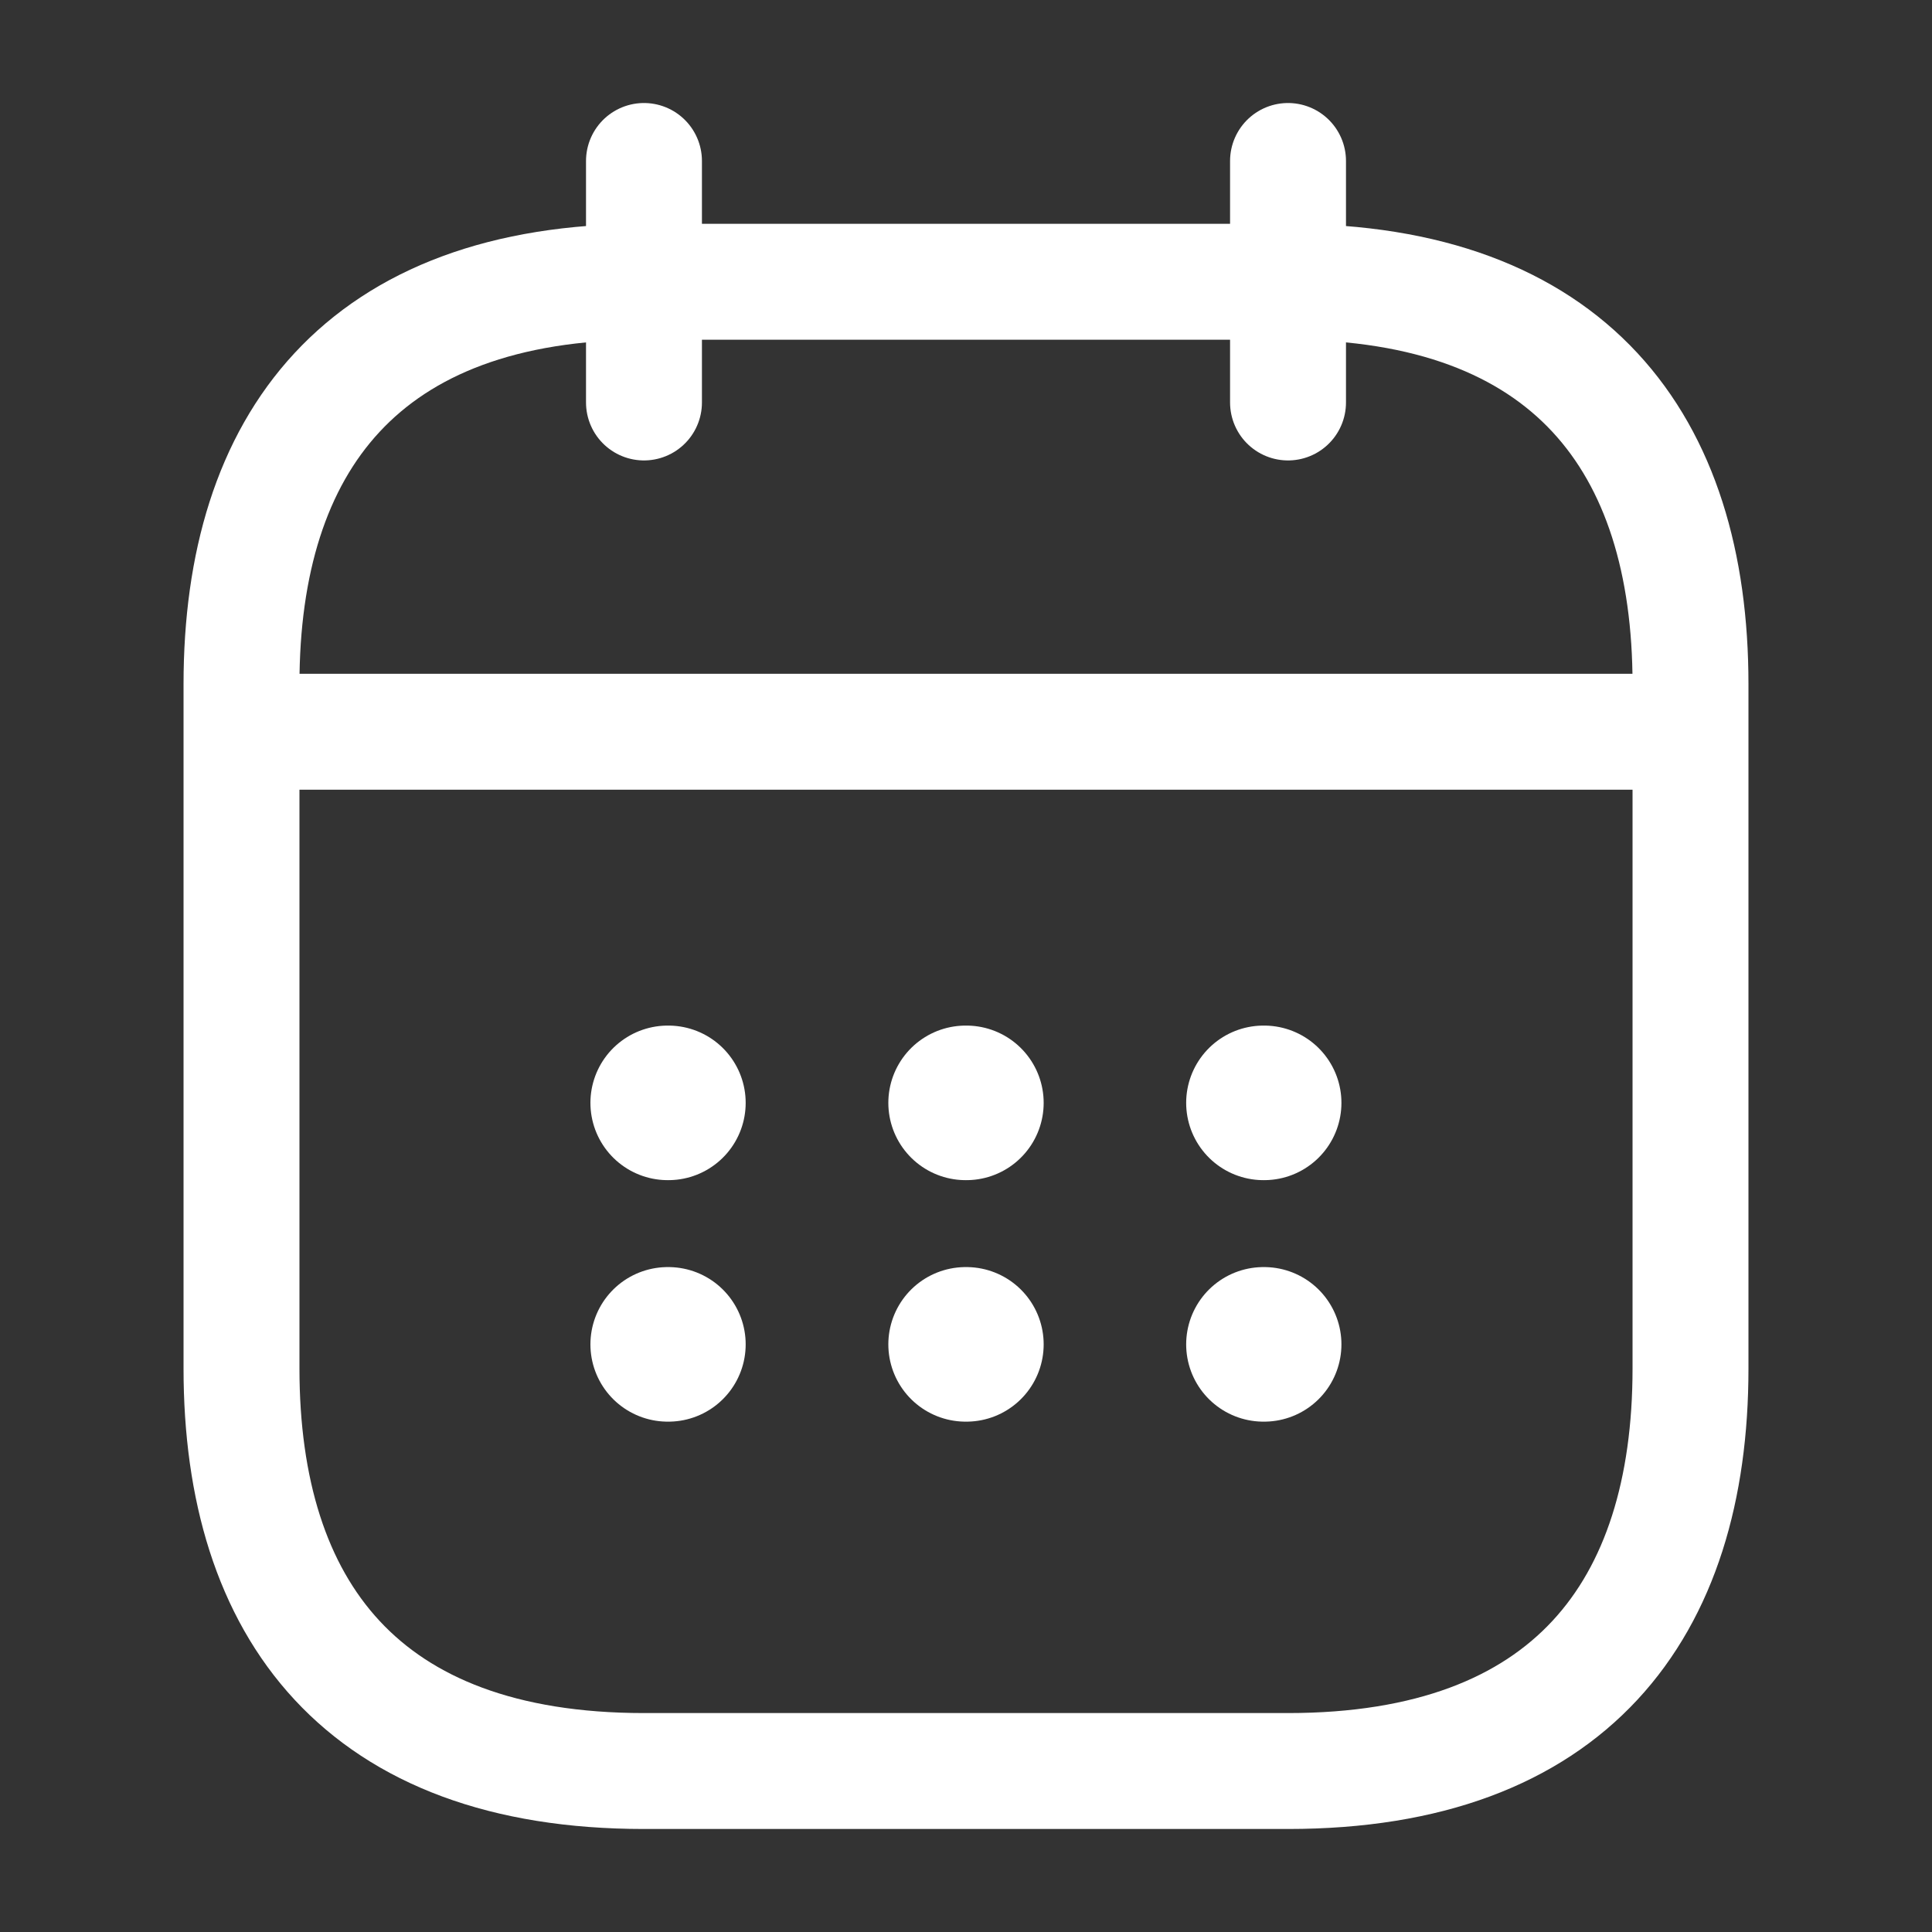<svg width="25" height="25" viewBox="0 0 25 25" fill="none" xmlns="http://www.w3.org/2000/svg">
<rect x="0" y="0" width="25" height="25" fill="#333333" stroke="none"/>
<path d="M8.333 2.083V5.208" stroke="white" stroke-width="1.5" stroke-miterlimit="10" stroke-linecap="round" stroke-linejoin="round"/>
<path d="M16.667 2.083V5.208" stroke="white" stroke-width="1.5" stroke-miterlimit="10" stroke-linecap="round" stroke-linejoin="round"/>
<path d="M3.646 9.469H21.354" stroke="white" stroke-width="1.5" stroke-miterlimit="10" stroke-linecap="round" stroke-linejoin="round"/>
<path d="M21.875 8.854V17.709C21.875 20.834 20.312 22.917 16.667 22.917H8.333C4.688 22.917 3.125 20.834 3.125 17.709V8.854C3.125 5.729 4.688 3.646 8.333 3.646H16.667C20.312 3.646 21.875 5.729 21.875 8.854Z" stroke="white" stroke-width="1.5" stroke-miterlimit="10" stroke-linecap="round" stroke-linejoin="round"/>
<path d="M16.349 14.271H16.358" stroke="white" stroke-width="2" stroke-linecap="round" stroke-linejoin="round"/>
<path d="M16.349 17.396H16.358" stroke="white" stroke-width="2" stroke-linecap="round" stroke-linejoin="round"/>
<path d="M12.495 14.271H12.505" stroke="white" stroke-width="2" stroke-linecap="round" stroke-linejoin="round"/>
<path d="M12.495 17.396H12.505" stroke="white" stroke-width="2" stroke-linecap="round" stroke-linejoin="round"/>
<path d="M8.64 14.271H8.649" stroke="white" stroke-width="2" stroke-linecap="round" stroke-linejoin="round"/>
<path d="M8.64 17.396H8.649" stroke="white" stroke-width="2" stroke-linecap="round" stroke-linejoin="round"/>
</svg>
